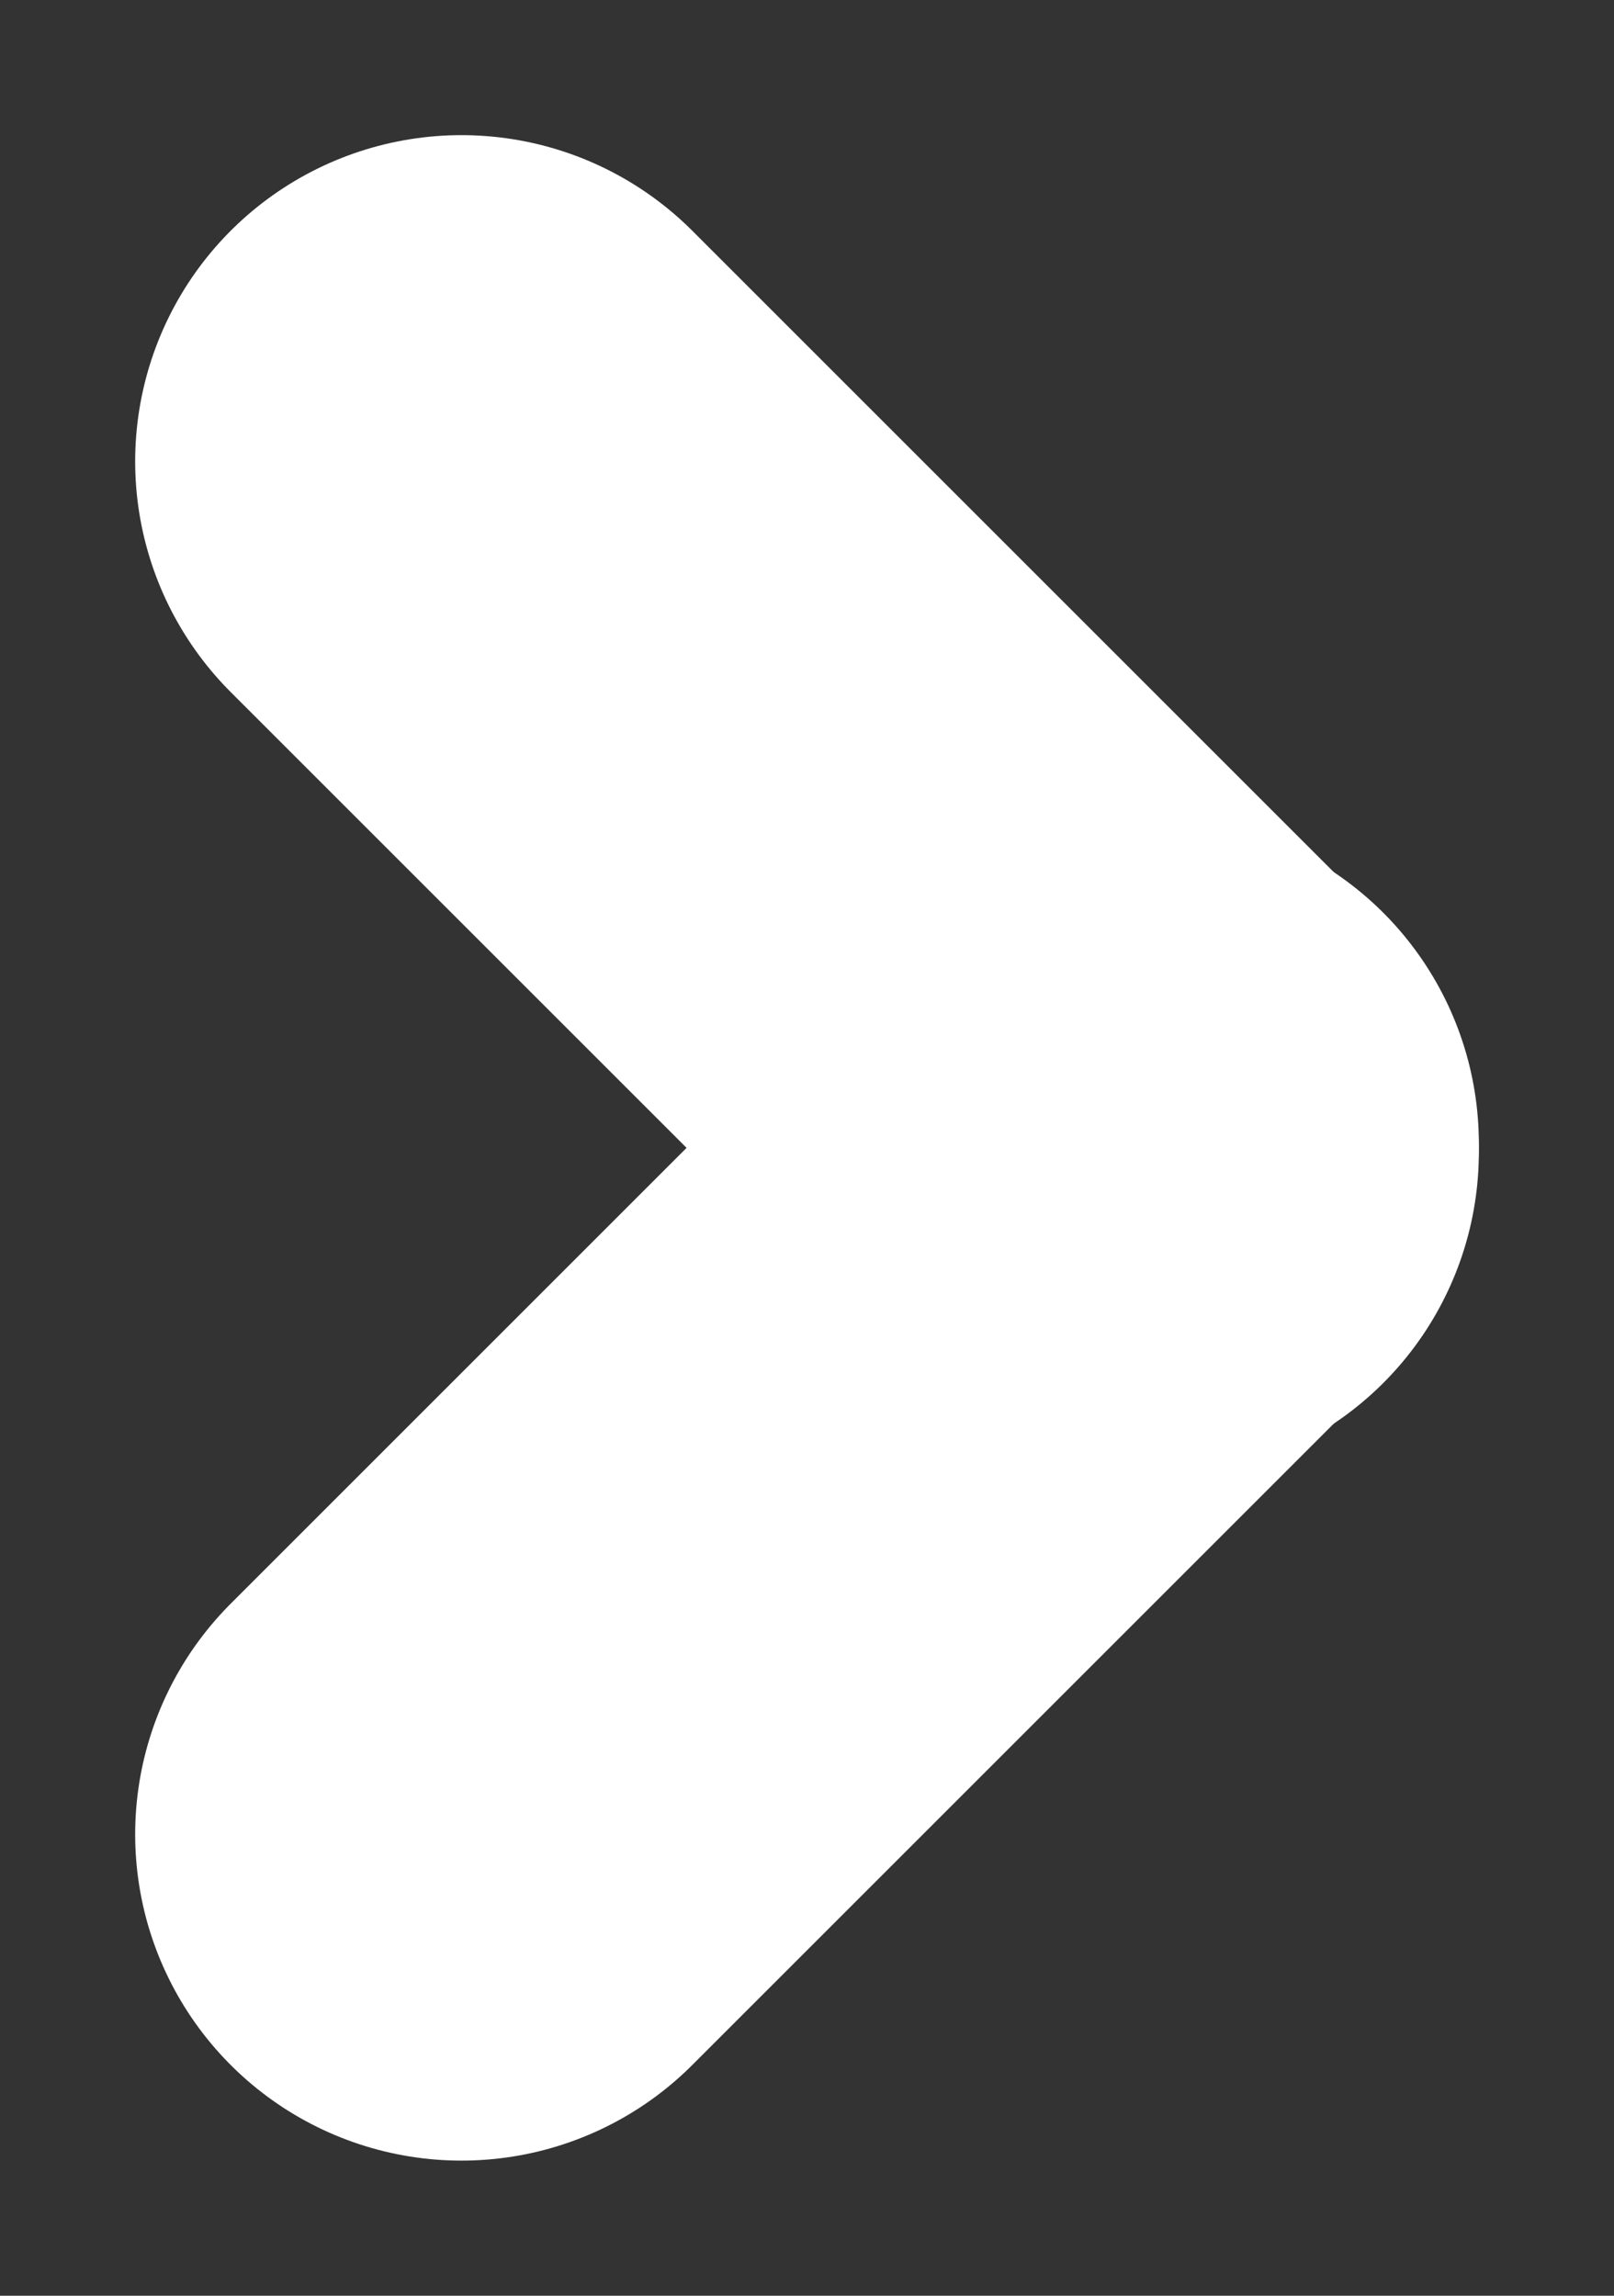 <svg xmlns="http://www.w3.org/2000/svg" viewBox="0 0 24.73 35.182">
  <rect x="0" y="0" width="24.73" height="35.182" fill="#333333" stroke="none"/>
  <defs>
    <style>
      .cls-1 {
        fill: none;
        stroke: #fff;
        stroke-linecap: round;
        stroke-width: 10px;
      }
    </style>
  </defs>
  <g id="Group_23" data-name="Group 23" transform="translate(-332.35 -296.929)">
    <line id="Line_15" data-name="Line 15" class="cls-1" x1="10.588" y2="10.588" transform="translate(350.009 325.04) rotate(180)"/>
    <line id="Line_16" data-name="Line 16" class="cls-1" x1="10.588" y2="10.588" transform="translate(339.421 314.588) rotate(-90)"/>
  </g>
</svg>
